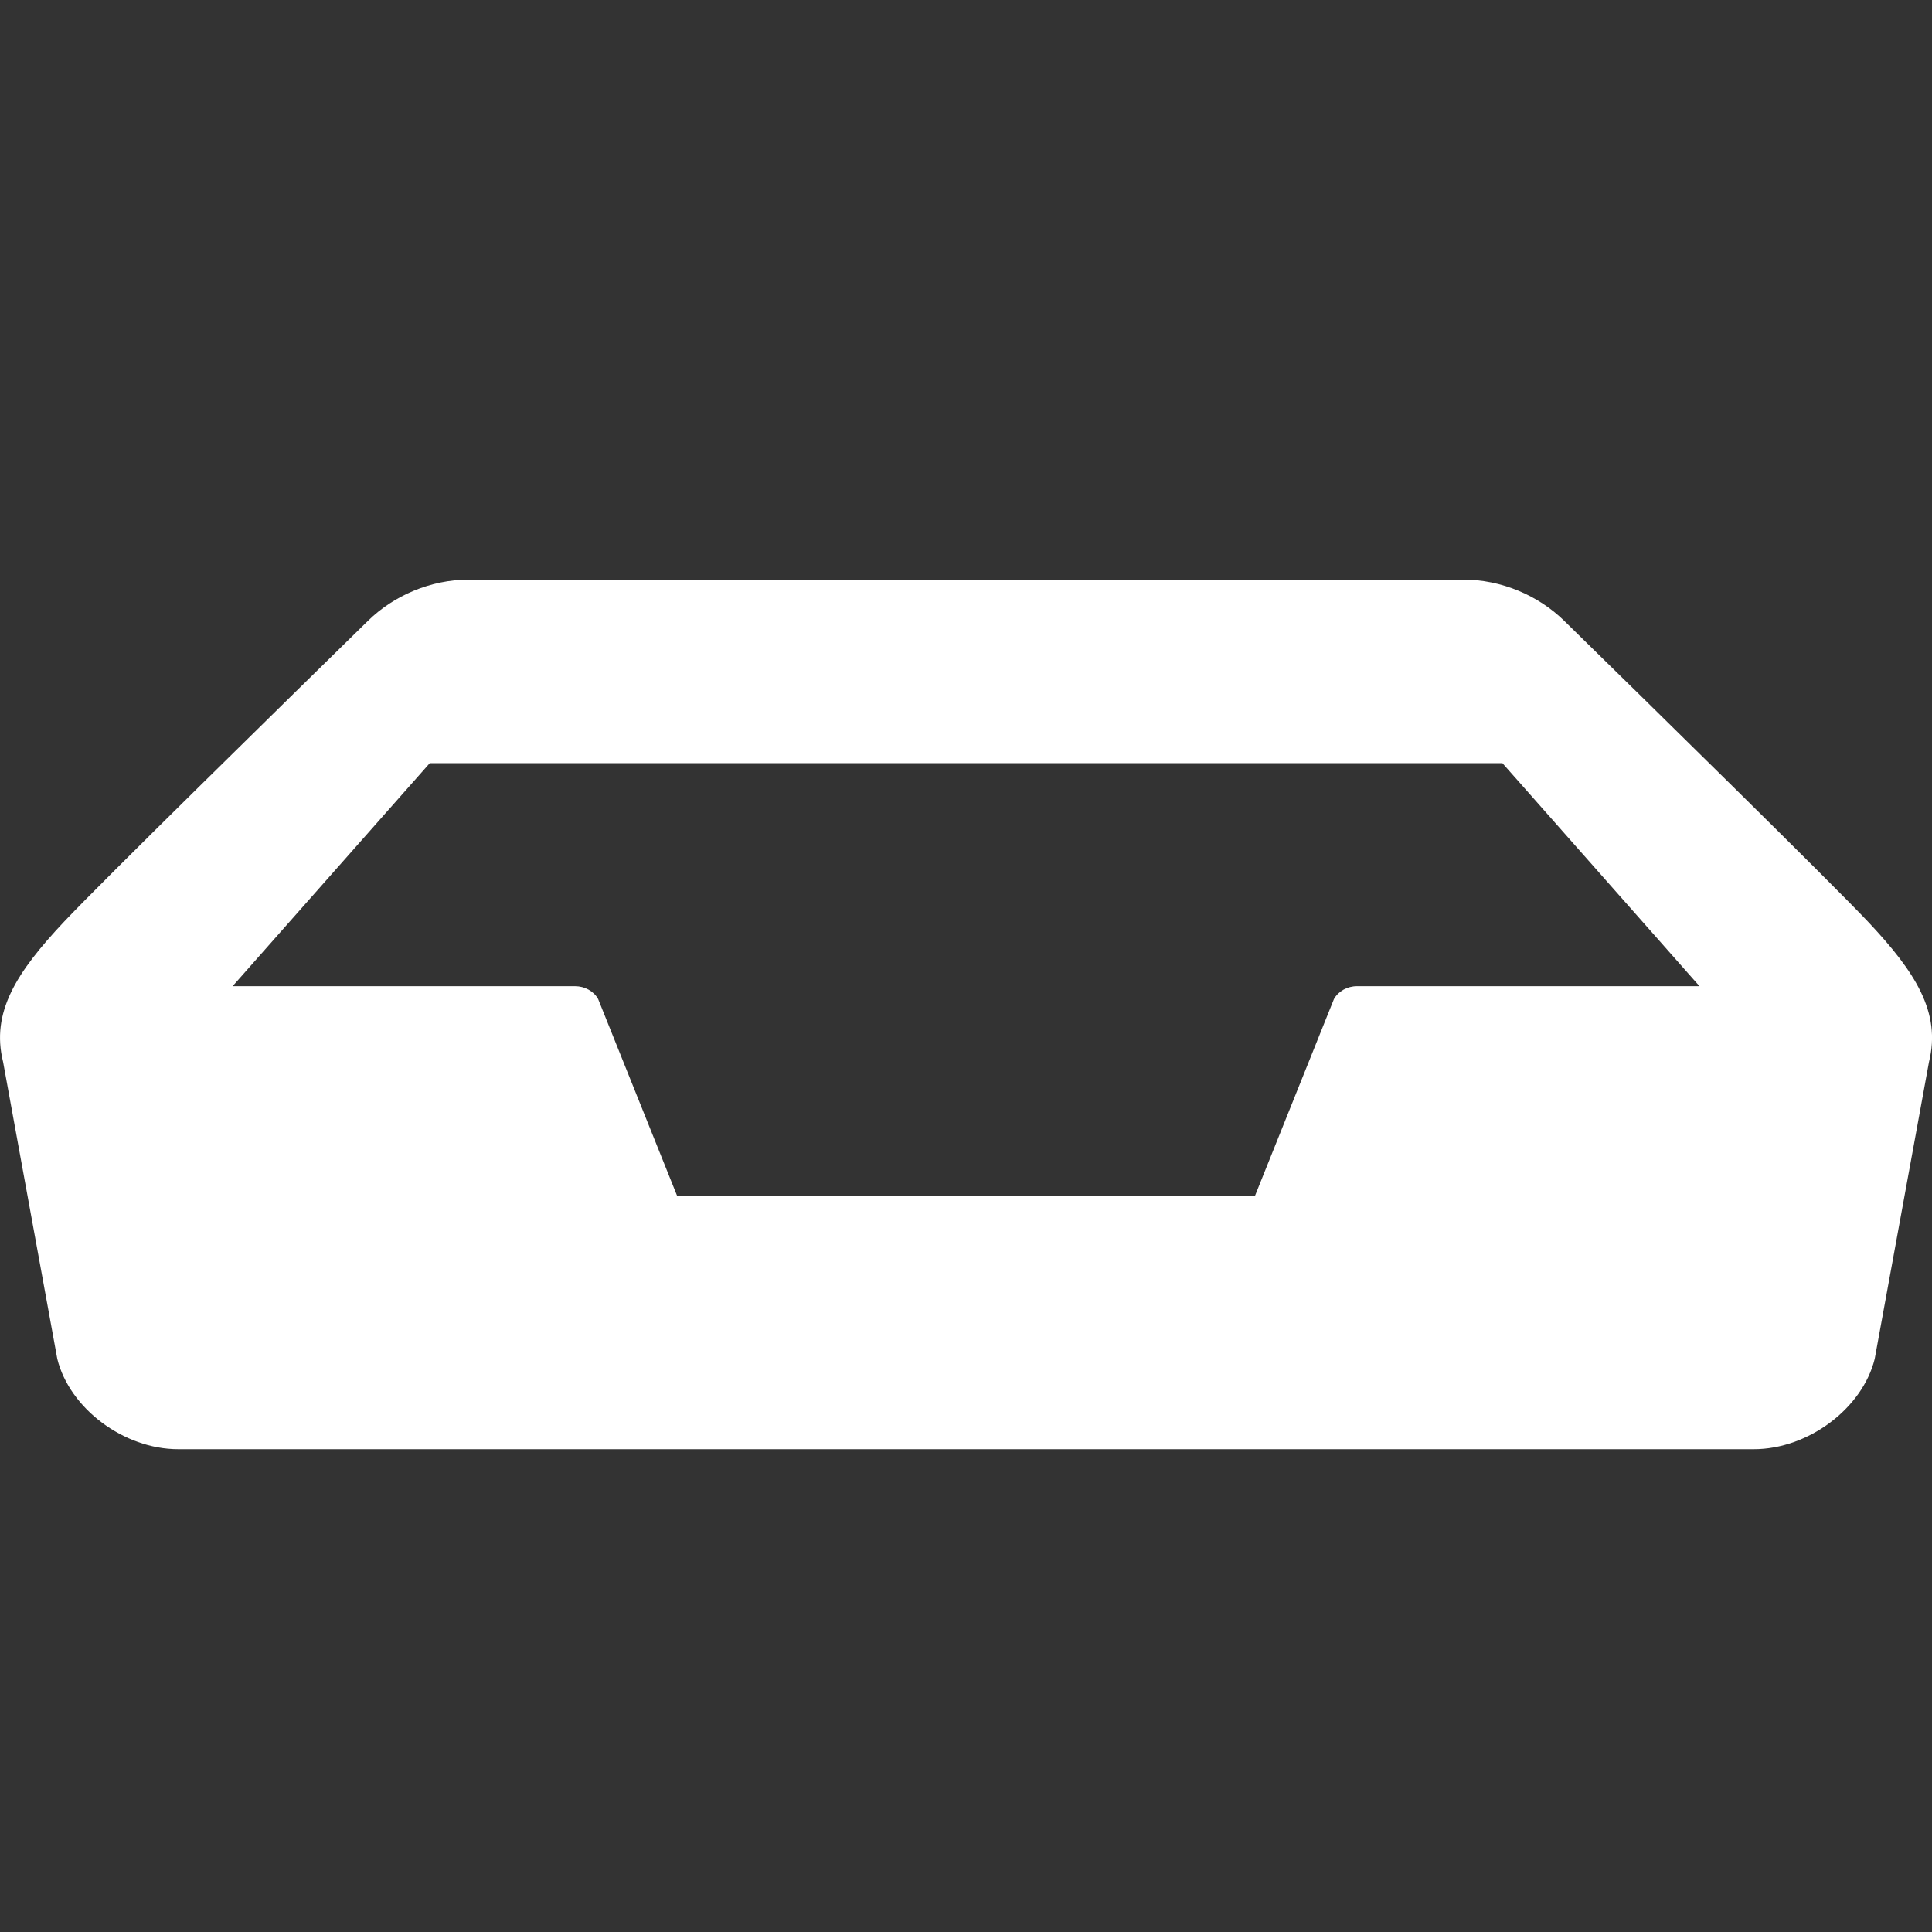 <?xml version="1.0" encoding="utf-8"?>
<!-- Generated by IcoMoon.io -->
<!DOCTYPE svg PUBLIC "-//W3C//DTD SVG 1.1//EN" "http://www.w3.org/Graphics/SVG/1.1/DTD/svg11.dtd">
<svg version="1.1" xmlns="http://www.w3.org/2000/svg" xmlns:xlink="http://www.w3.org/1999/xlink" width="20" height="20" viewBox="0 0 20 20">
<rect x="0" y="0" width="20" height="20" fill="#333333" stroke="none"/>
<g id="icomoon-ignore">
</g>
<path d="M19.339 9.543c-0.393-0.417-2.284-2.272-3.149-3.119-0.266-0.259-0.646-0.424-1.043-0.424-0.396 0-5.146 0-5.146 0s-4.75 0-5.147 0-0.778 0.166-1.043 0.425c-0.865 0.847-2.758 2.702-3.15 3.119-0.489 0.52-0.757 0.935-0.629 1.449l0.561 3.074c0.127 0.514 0.69 0.935 1.251 0.935h16.312c0.561 0 1.124-0.421 1.251-0.935l0.562-3.074c0.127-0.514-0.141-0.93-0.63-1.45zM14.048 10.209c-0.102 0-0.193 0.052-0.239 0.133l-0.817 2.036h-5.983l-0.817-2.036c-0.045-0.081-0.138-0.133-0.239-0.133h-3.545l2.041-2.309h11.104l2.040 2.309h-3.545z" fill="#ffffff"></path>
</svg>
